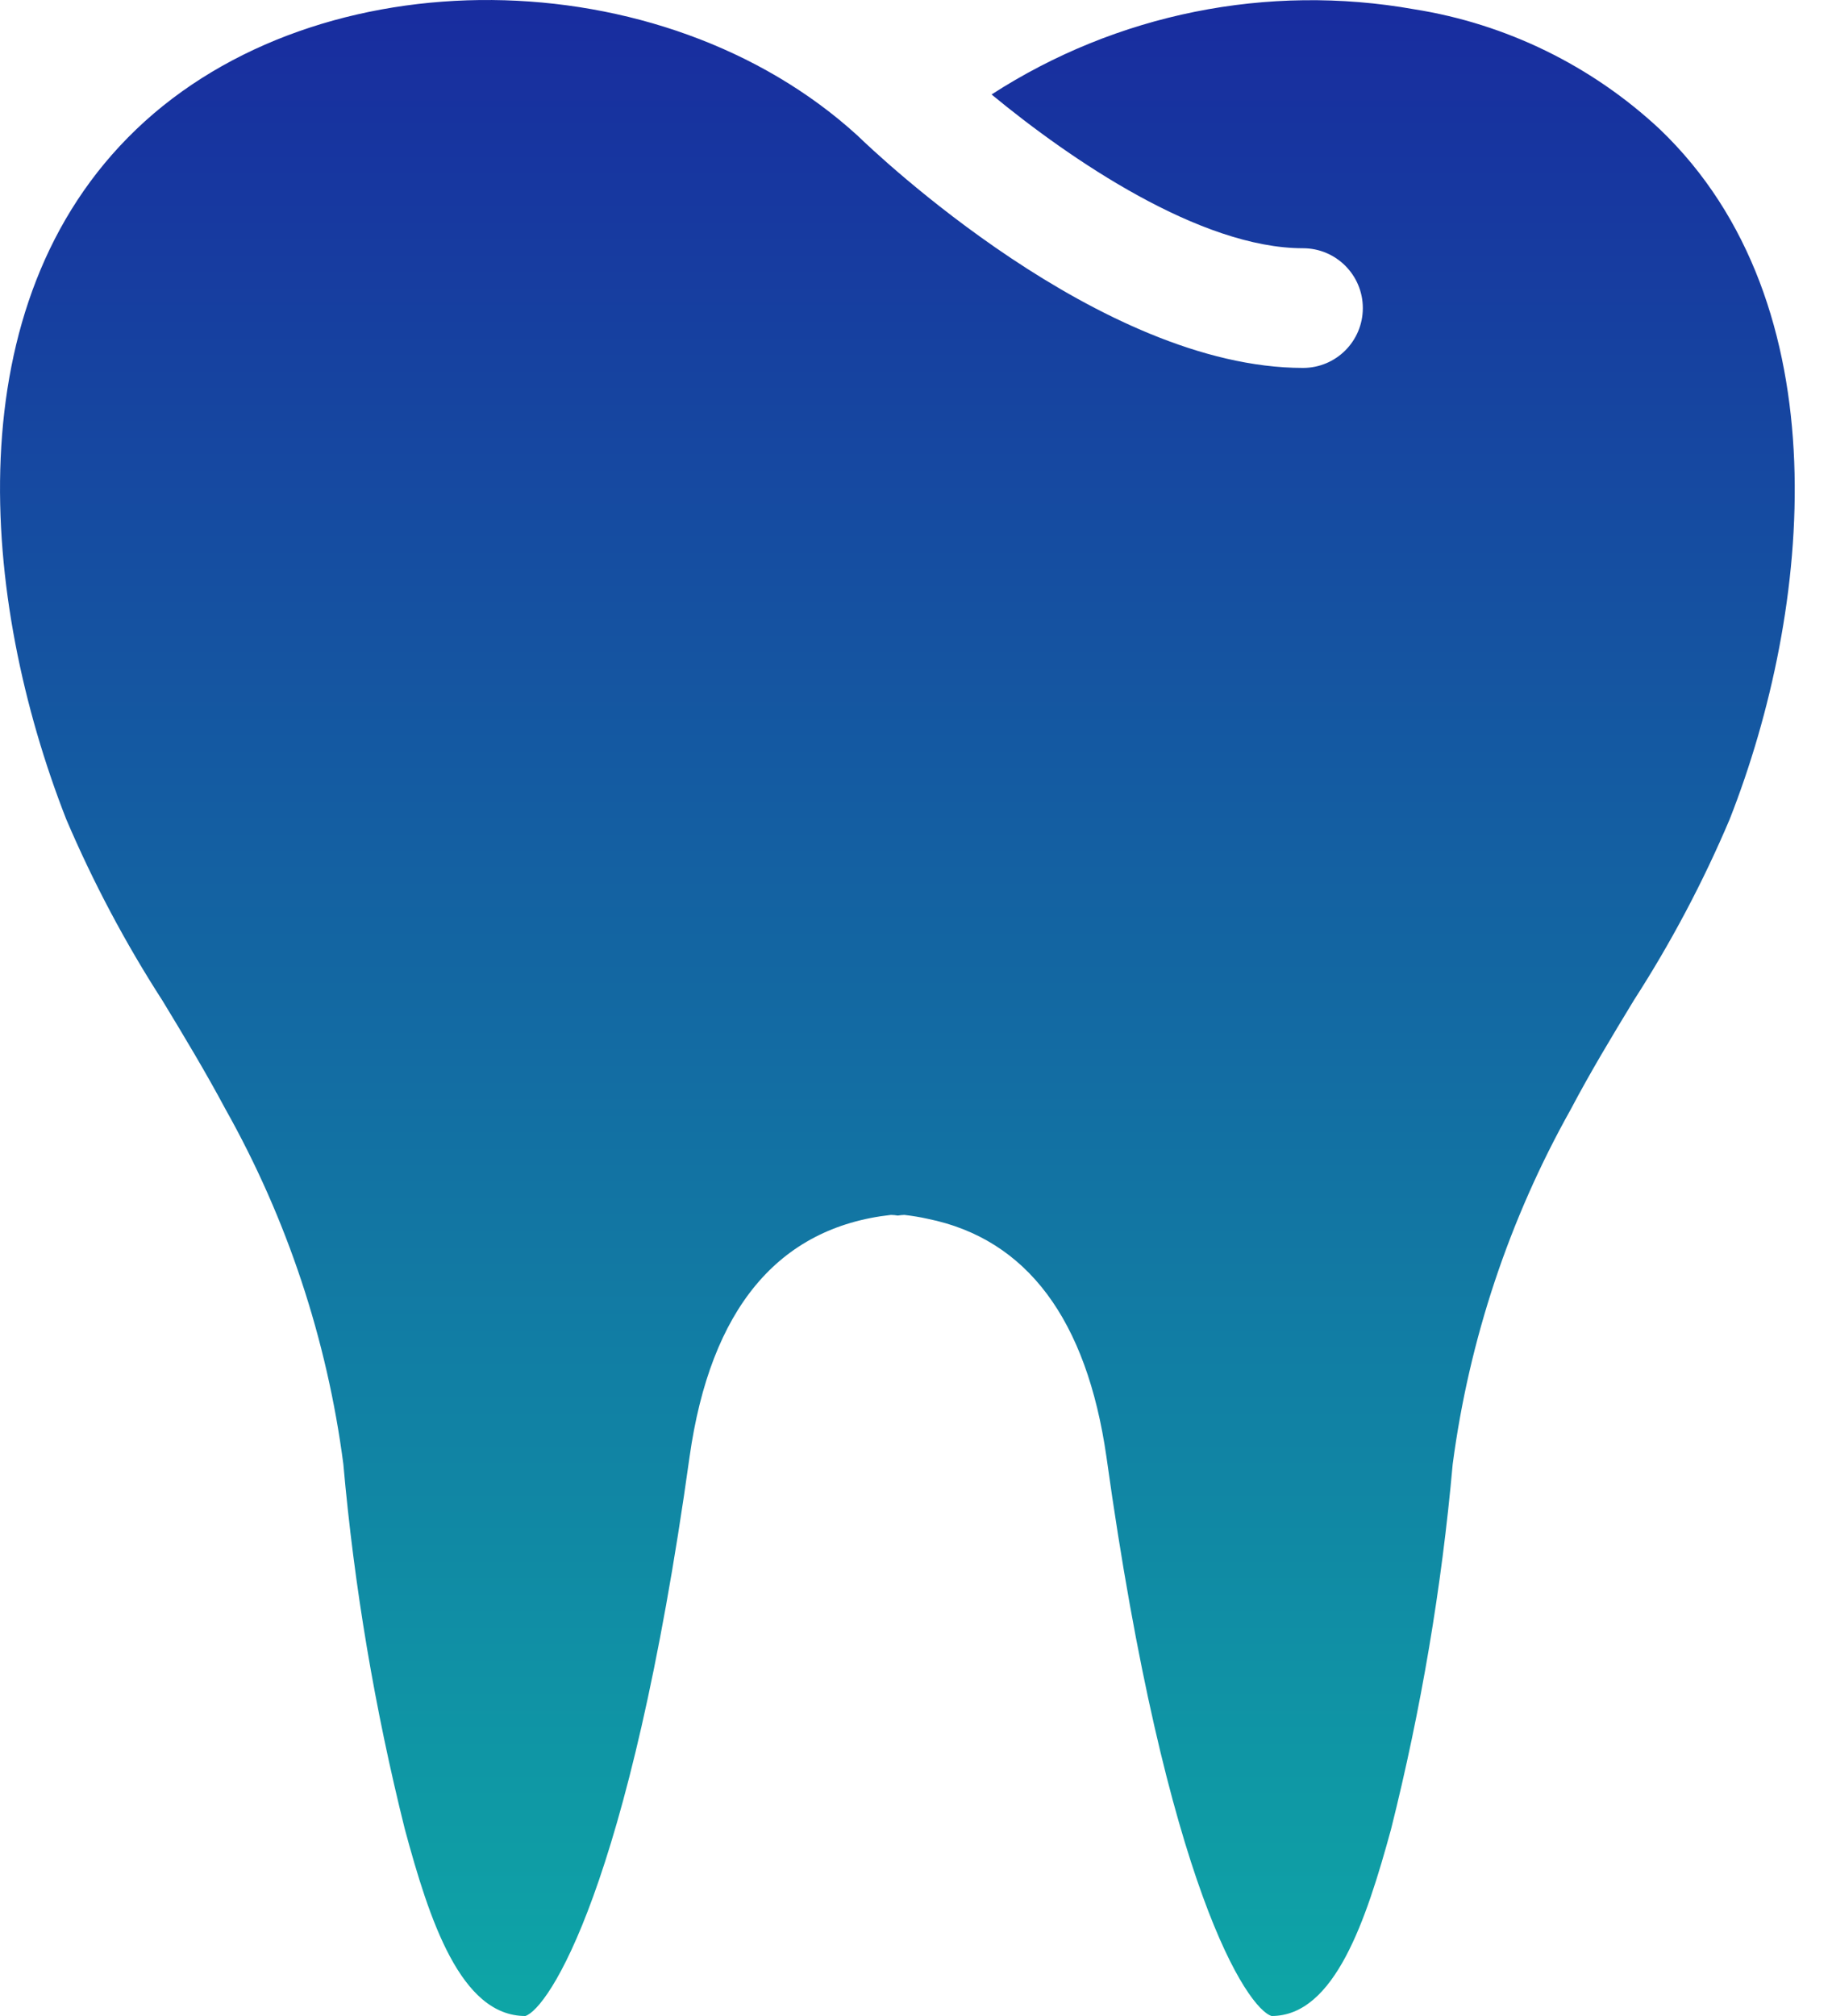 <svg width="20" height="22" viewBox="0 0 20 22" fill="none" xmlns="http://www.w3.org/2000/svg">
  <path d="M18.883 8.94C18.592 9.627 18.242 10.287 17.838 10.914C17.6 11.306 17.363 11.698 17.147 12.108C16.476 13.305 16.038 14.619 15.859 15.979C15.739 17.323 15.514 18.654 15.186 19.962C14.916 20.948 14.572 22 13.882 22C13.621 21.92 12.737 20.625 12.079 15.898C11.863 14.396 11.209 13.521 10.13 13.301C10.046 13.282 9.96 13.268 9.873 13.258C9.849 13.259 9.825 13.261 9.801 13.265C9.776 13.261 9.751 13.258 9.726 13.258C8.496 13.395 7.756 14.283 7.528 15.898C6.869 20.629 5.981 21.922 5.735 22C5.028 22 4.686 20.949 4.419 19.959C4.092 18.65 3.867 17.319 3.748 15.975C3.57 14.614 3.134 13.3 2.461 12.103C2.245 11.699 2.01 11.309 1.774 10.92C1.368 10.291 1.017 9.629 0.723 8.94C-0.213 6.551 -0.504 3.319 1.488 1.411C3.48 -0.498 7.229 -0.465 9.362 1.48C9.554 1.666 12.017 4.015 14.225 4.015C14.586 4.015 14.878 3.723 14.878 3.362C14.878 3.002 14.586 2.709 14.225 2.709C13.104 2.709 11.685 1.741 10.825 1.031C12.19 0.149 13.838 -0.183 15.438 0.101C16.444 0.26 17.378 0.717 18.122 1.412C20.118 3.324 19.78 6.659 18.883 8.94Z" fill="url(#paint0_linear)"/>
  <defs>
    <linearGradient id="paint0_linear" x1="9.797" y1="0" x2="9.797" y2="22" gradientUnits="userSpaceOnUse">
      <stop stop-color="#182C9F"/>
      <stop offset="1" stop-color="#0EA6A6"/>
    </linearGradient>
  </defs>
</svg>